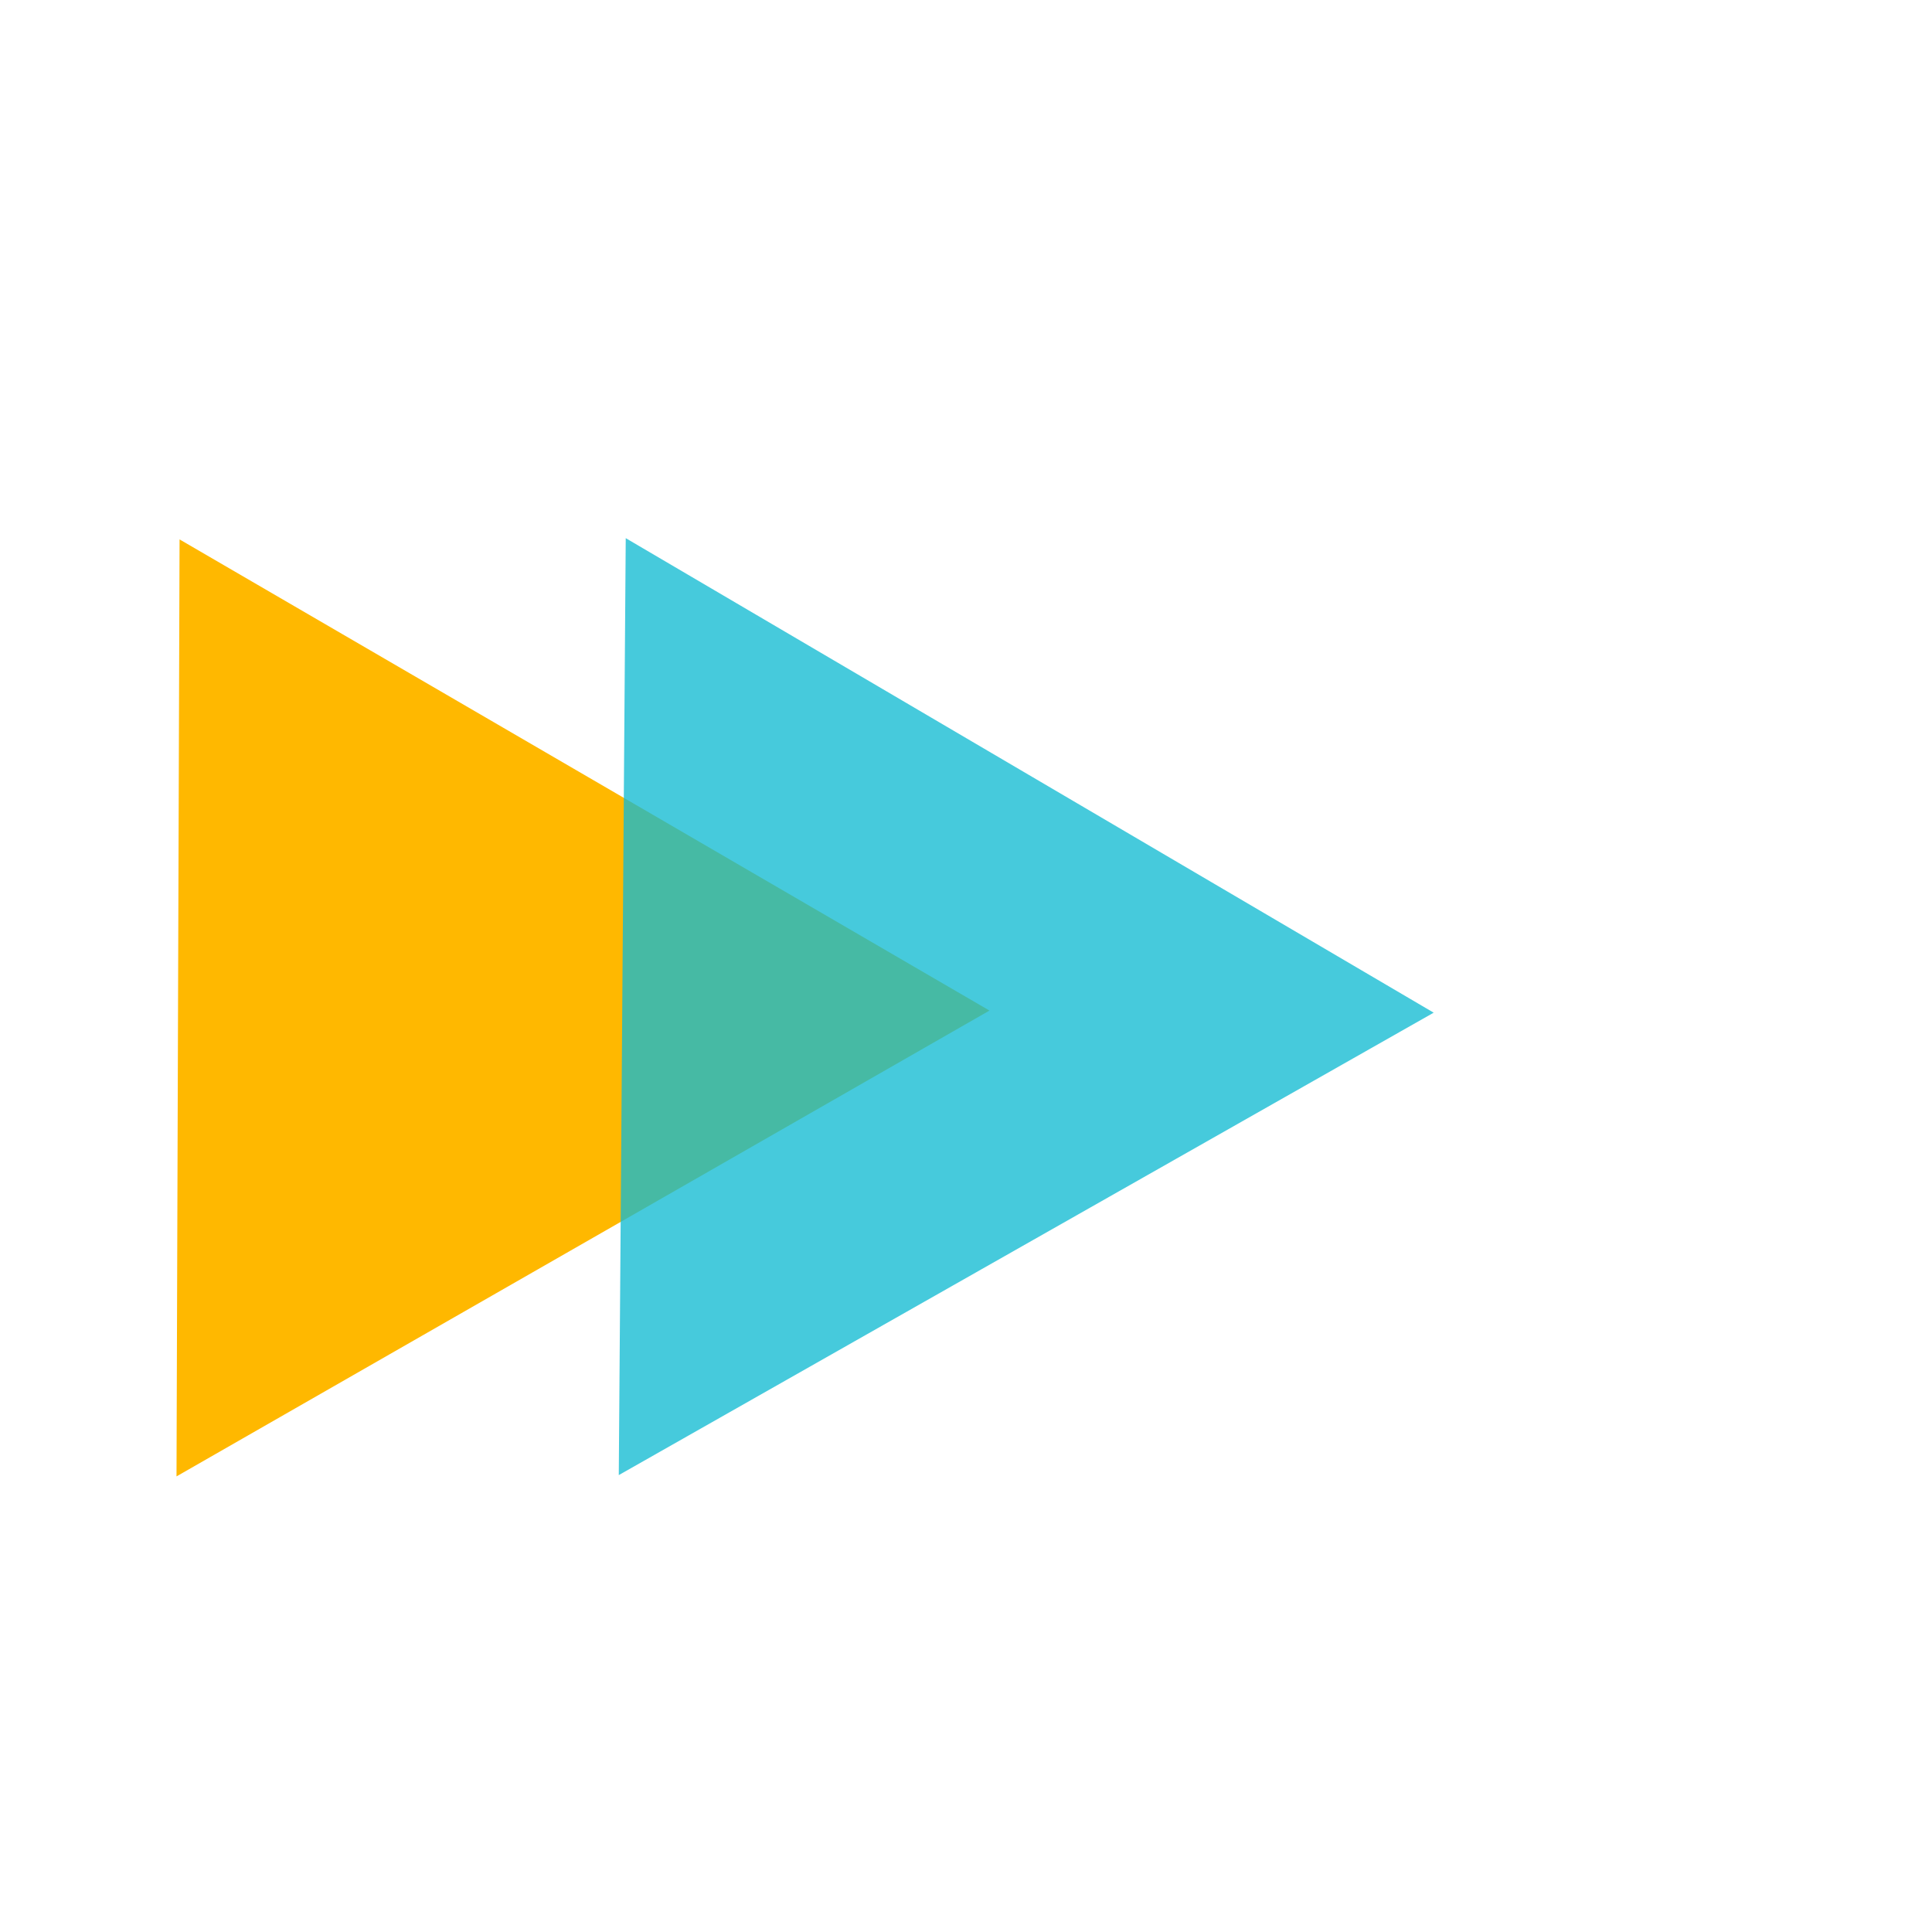 <svg width="100" height="100" viewBox="0 0 100 100" fill="none" xmlns="http://www.w3.org/2000/svg">
<rect width="100" height="100" fill="#E5E5E5"/>
<g clip-path="url(#clip0)">
<rect width="100" height="100" fill="white"/>
<path d="M9.294 27.92L51.215 52.307L9.136 76.418L9.294 27.92Z" fill="#FFB800"/>
<path d="M74.207 52.416L32.028 76.351L32.388 27.855L74.207 52.416Z" fill="#12BBD2" fill-opacity="0.78"/>
</g>
<defs>
<clipPath id="clip0">
<rect width="100" height="100" fill="white"/>
</clipPath>
</defs>
</svg>
